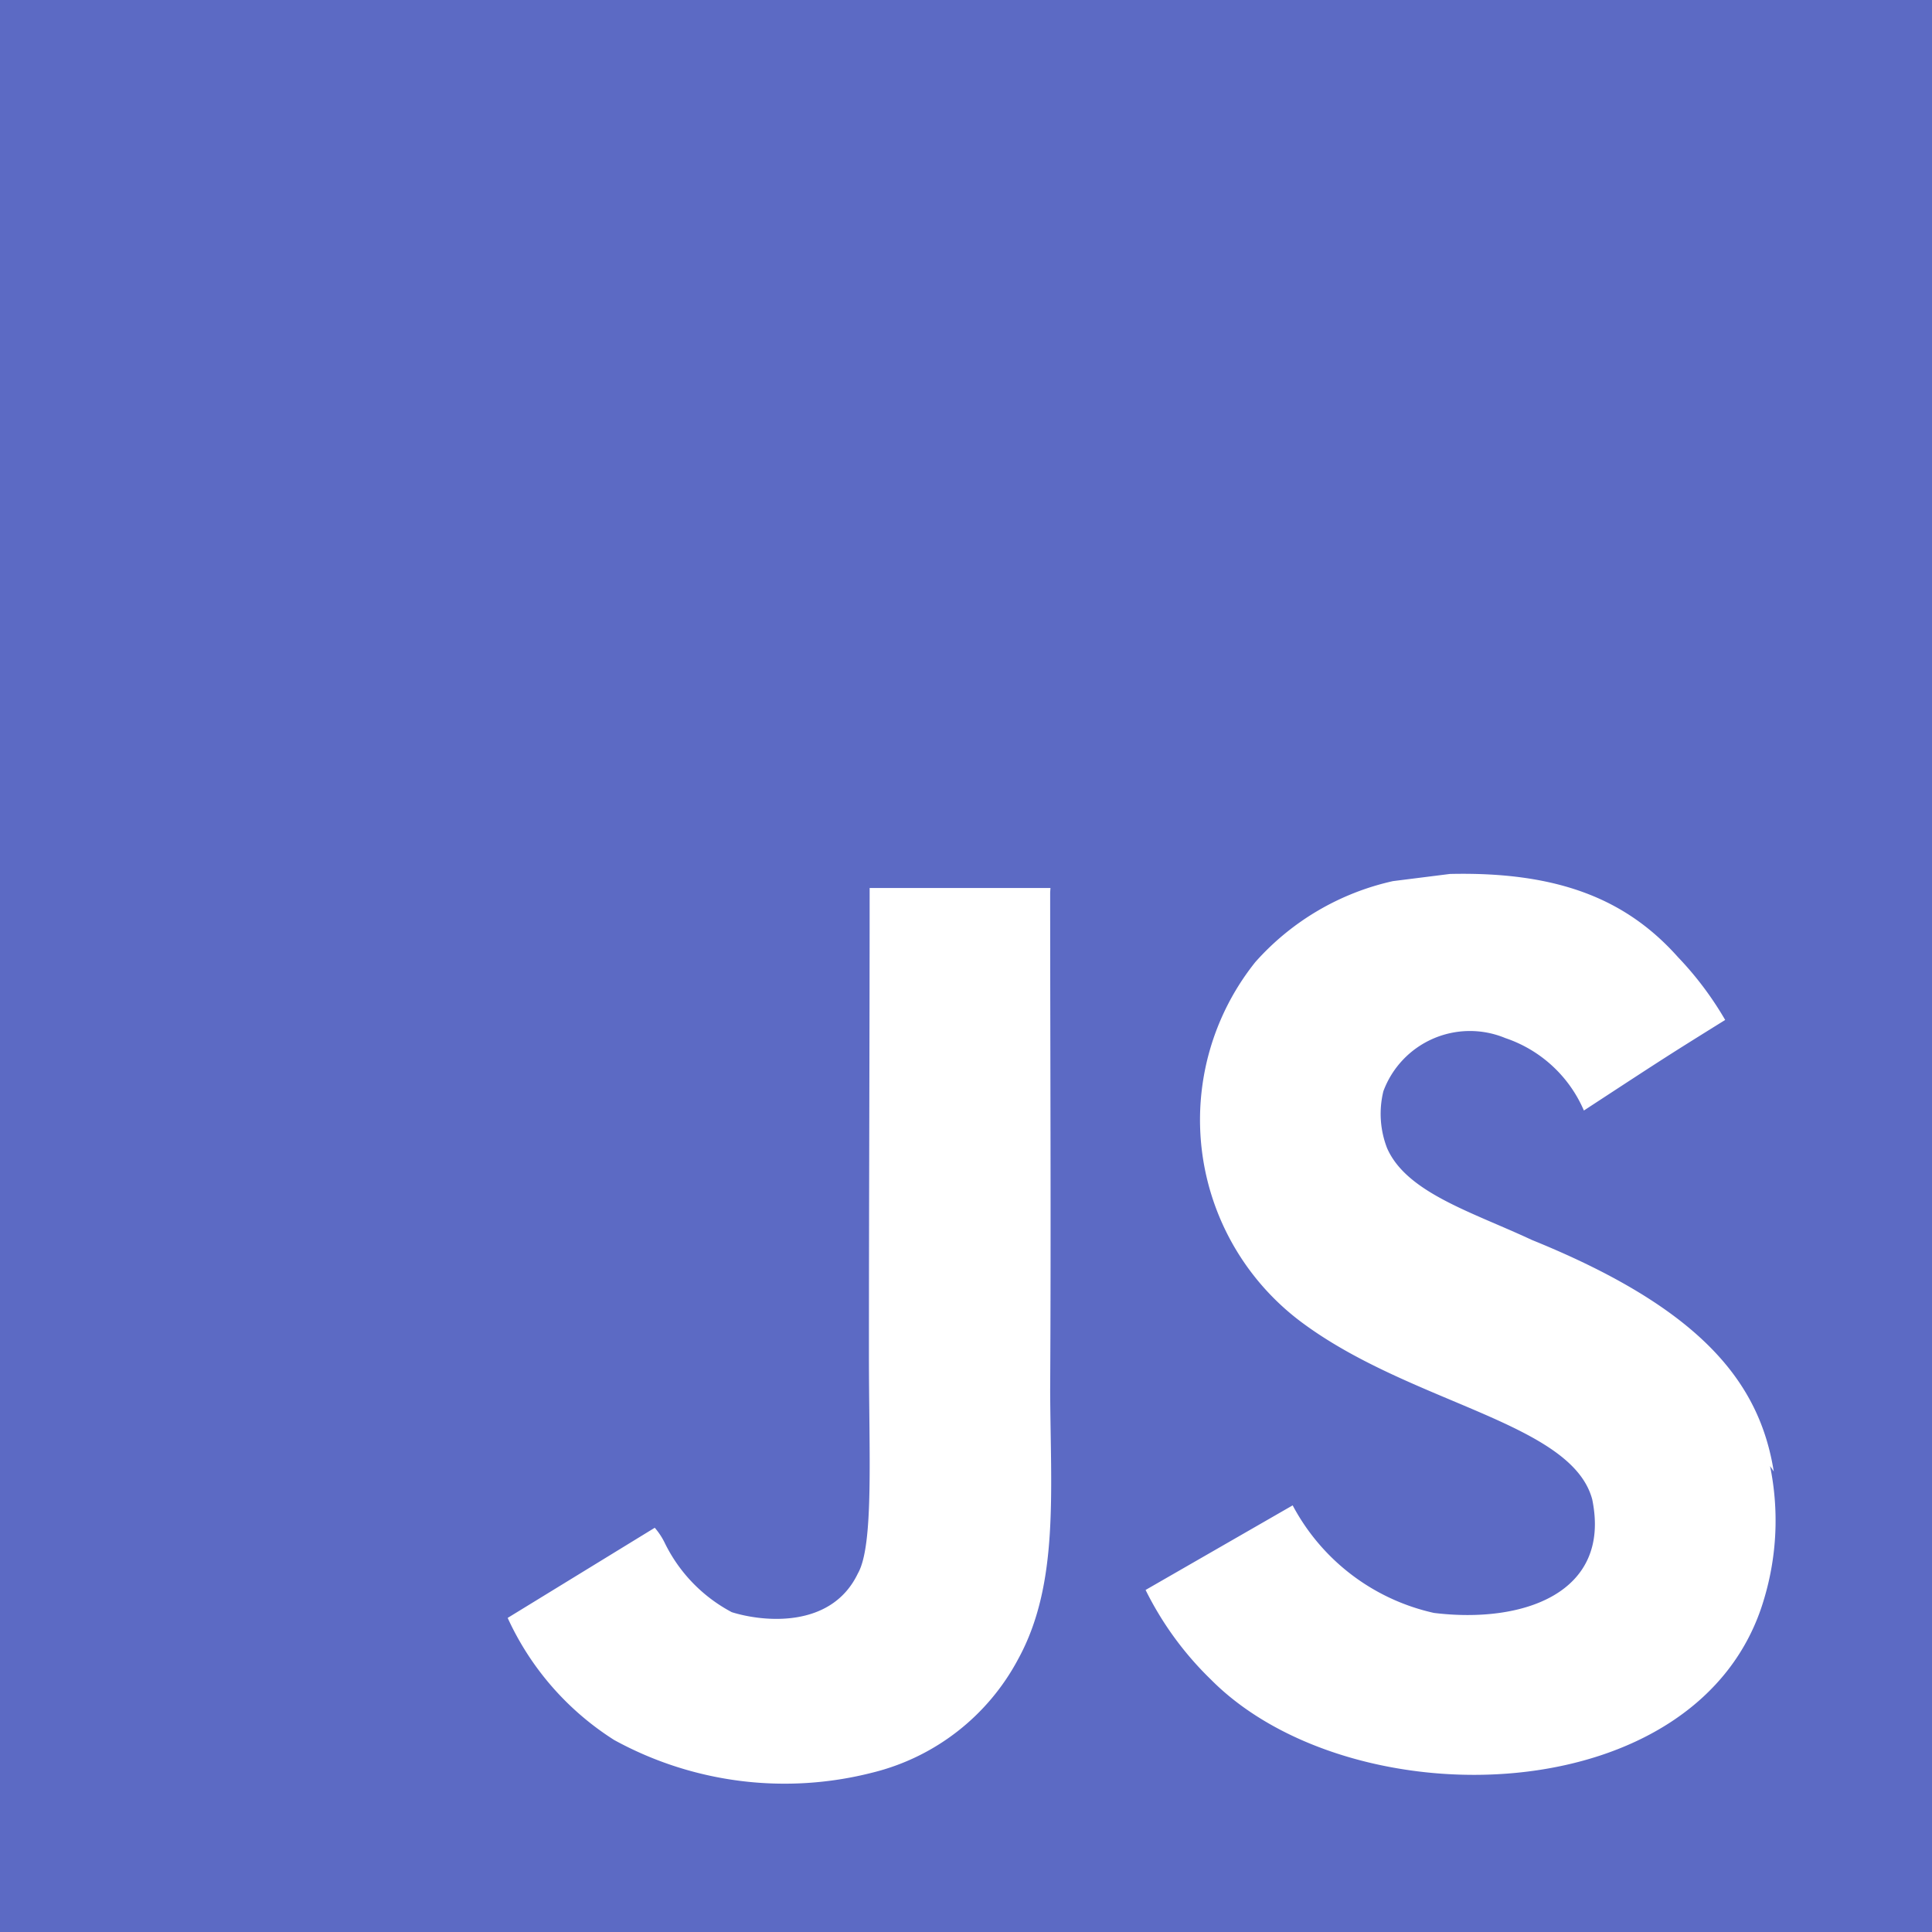 <svg xmlns="http://www.w3.org/2000/svg" width="40.72" height="40.72" viewBox="0 0 40.72 40.72">
  <path id="Icon_simple-javascript" data-name="Icon simple-javascript" d="M0,0H40.72V40.72H0ZM37.384,31.008c-.3-1.858-1.507-3.419-5.1-4.875-1.249-.585-2.637-.993-3.049-1.934a2,2,0,0,1-.078-1.2,1.945,1.945,0,0,1,2.57-1.12,2.76,2.76,0,0,1,1.656,1.527c1.754-1.147,1.754-1.147,2.978-1.909a7,7,0,0,0-.994-1.323c-1.069-1.2-2.492-1.807-4.808-1.754l-1.2.151a5.469,5.469,0,0,0-2.9,1.705,5.323,5.323,0,0,0,.965,7.586c2.316,1.731,5.7,2.111,6.135,3.741.407,1.985-1.476,2.621-3.336,2.392a4.467,4.467,0,0,1-2.978-2.267l-3.1,1.783A6.861,6.861,0,0,0,25.523,35.4c2.952,2.979,10.333,2.827,11.658-1.7a5.743,5.743,0,0,0,.126-2.8l.078.114ZM22.143,18.716H18.329c0,3.288-.015,6.556-.015,9.849,0,2.09.107,4.009-.234,4.6-.56,1.169-2,1.02-2.657.814a3.274,3.274,0,0,1-1.408-1.451A1.456,1.456,0,0,0,13.8,32.2L10.7,34.1a6,6,0,0,0,2.246,2.574,7.467,7.467,0,0,0,5.441.687,4.766,4.766,0,0,0,3.073-2.394c.865-1.578.682-3.512.674-5.677.02-3.485,0-6.972,0-10.484l.007-.1Z" fill="#5c6ac4"/>
</svg>
